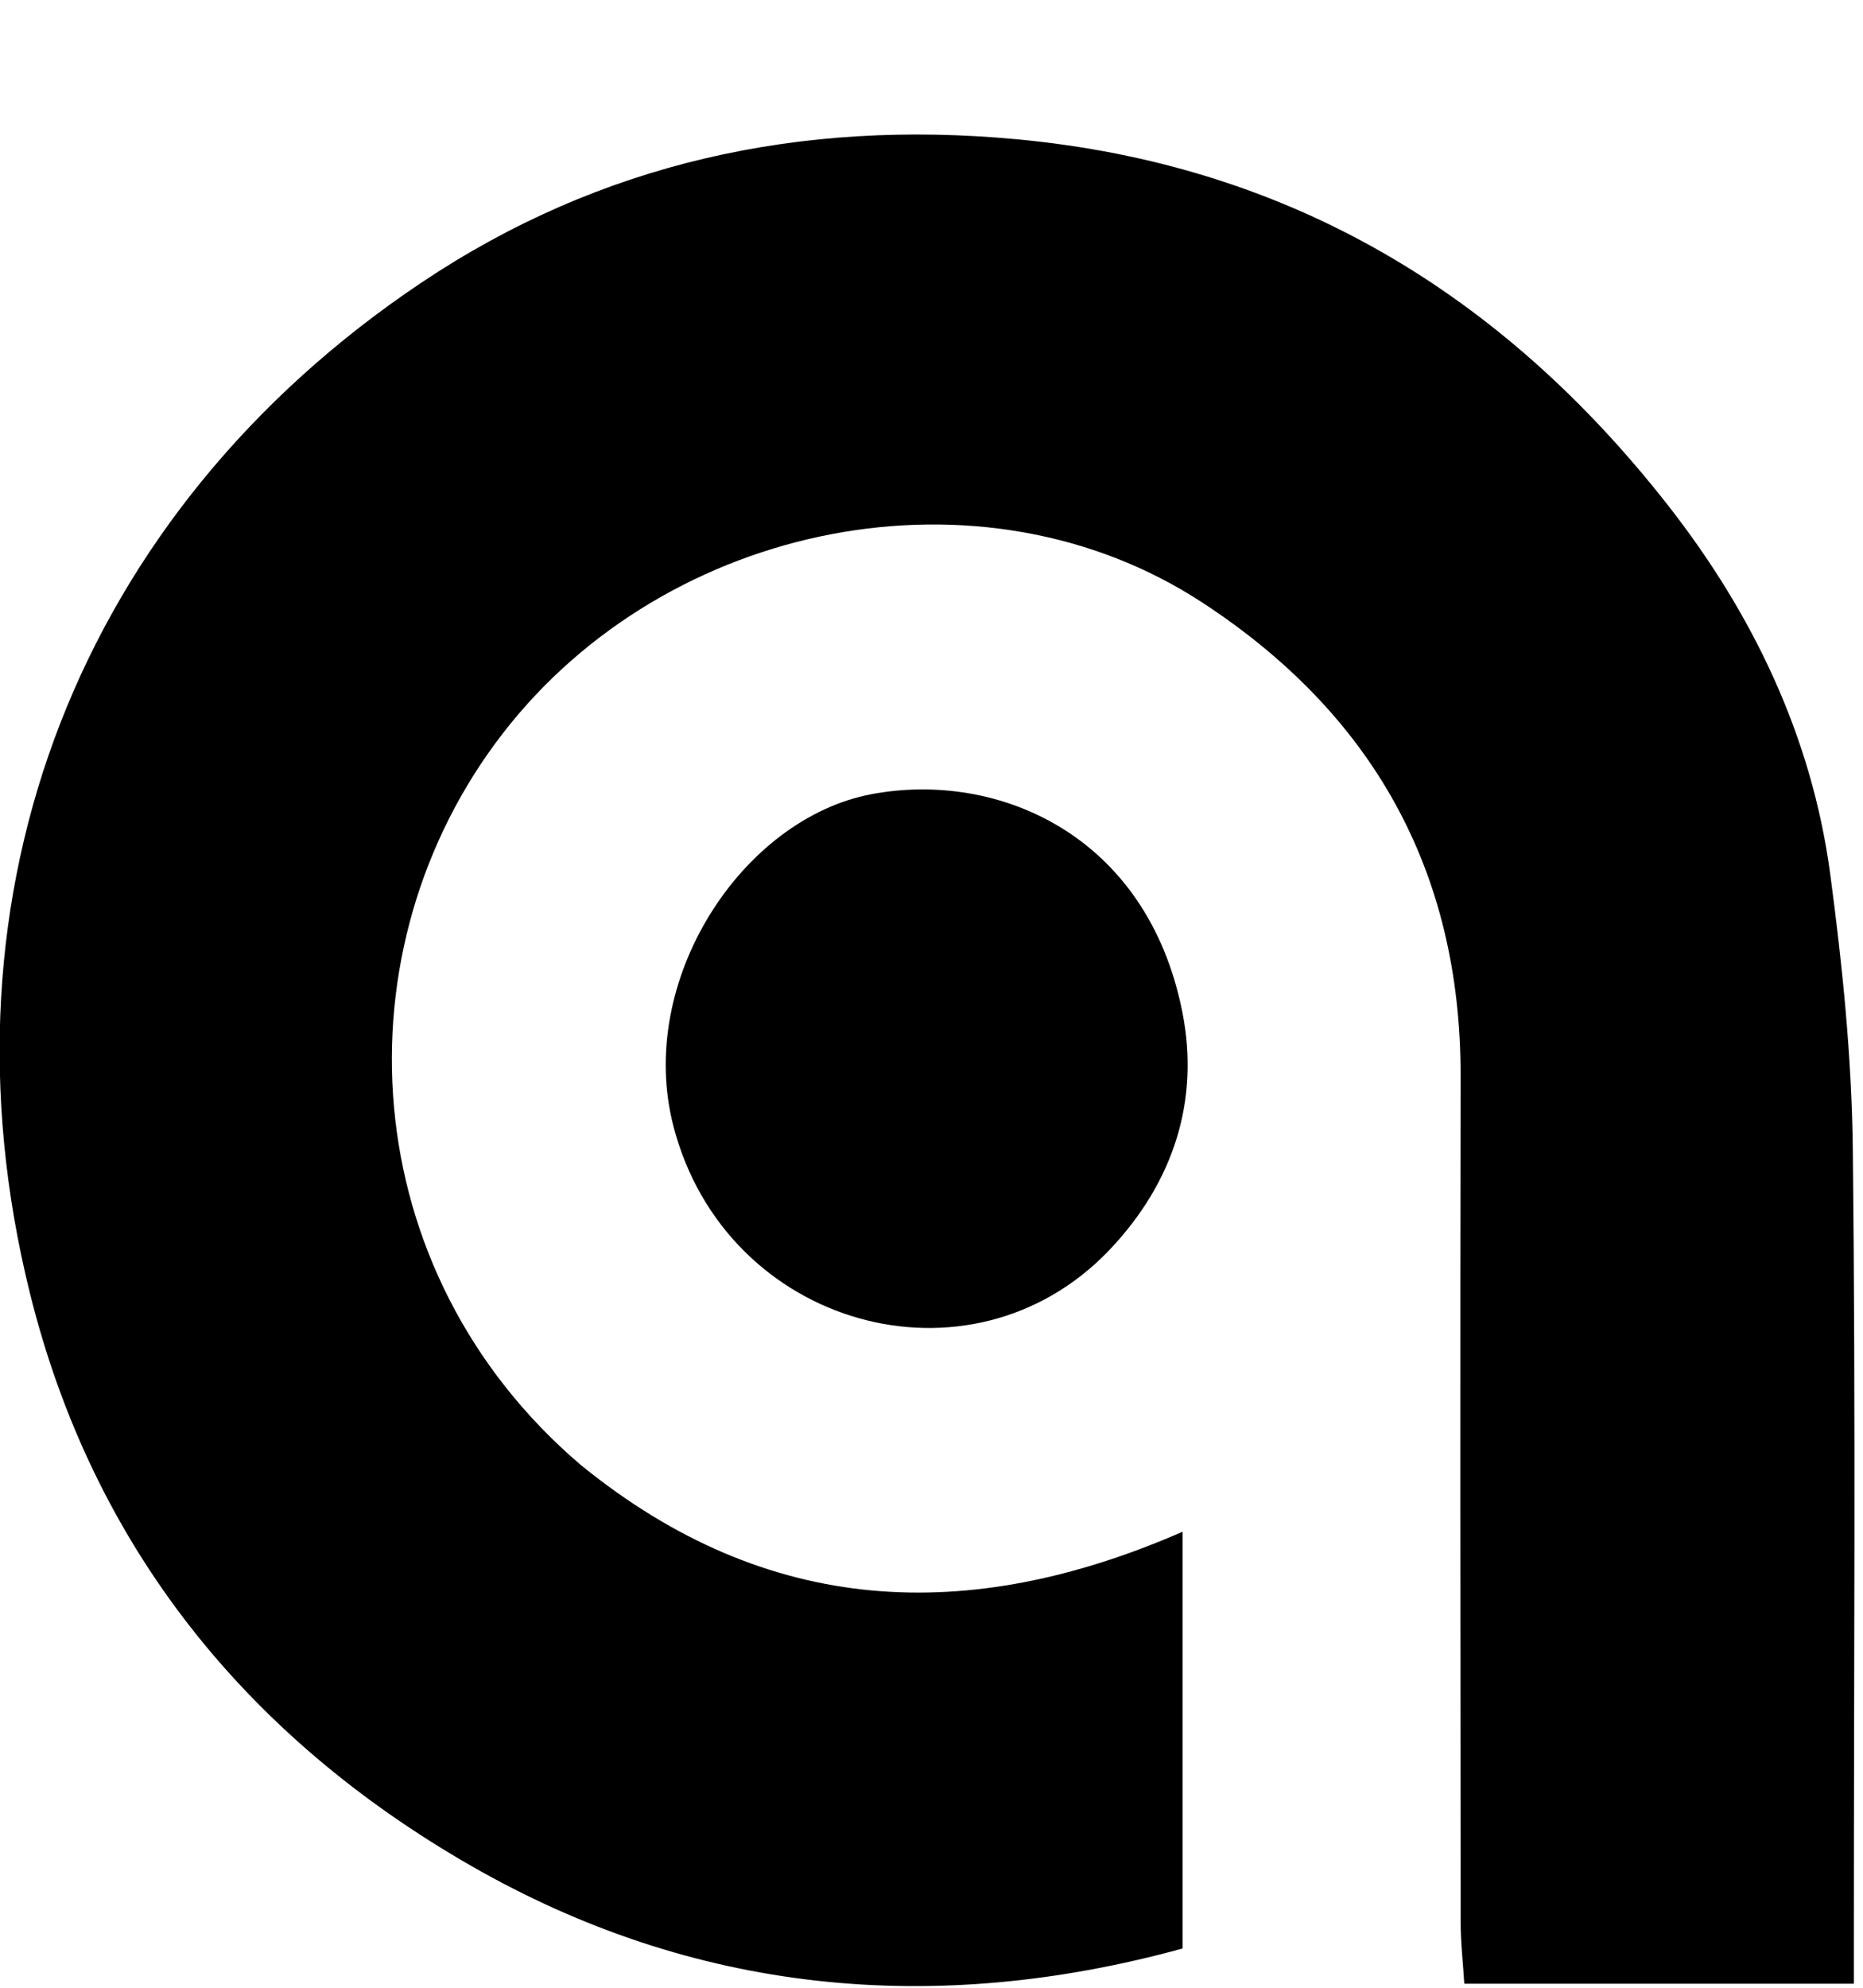 <svg version="1.1" id="Layer_1" xmlns="http://www.w3.org/2000/svg" xmlns:xlink="http://www.w3.org/1999/xlink" x="0px" y="0px"
	 width="100%" viewBox="150 115 225 240" enable-background="new 150 115 225 240" xml:space="preserve">

<path fill="black" opacity="1" stroke="none" 
	d="
M220.146,291.884 
	C242.713,310.239 266.97,311.228 292.824,299.942 
	C292.824,316.903 292.824,333.484 292.824,350.26 
	C262.738,358.519 233.741,355.703 206.829,340.241 
	C179.824,324.727 161.219,301.817 153.613,271.136 
	C141.575,222.577 159.749,176.713 200.833,149.166 
	C222.507,134.633 246.686,129.379 272.787,131.814 
	C305.716,134.886 331.451,150.461 351.458,176.024 
	C361.685,189.092 368.822,203.916 371.043,220.551 
	C372.509,231.535 373.644,242.646 373.768,253.713 
	C374.125,285.542 373.894,317.378 373.893,349.211 
	C373.893,350.857 373.893,352.504 373.893,354.515 
	C358.202,354.515 342.792,354.515 326.848,354.515 
	C326.7,352.107 326.405,349.519 326.403,346.931 
	C326.373,312.931 326.338,278.931 326.4,244.931 
	C326.445,220.121 315.739,201.156 295.176,187.731 
	C268.574,170.363 230.646,177.876 210.789,203.468 
	C190.57,229.526 192.676,268.476 220.146,291.884 
z"/>
<path fill="black" opacity="1" stroke="none" 
	d="
M283.957,265.955 
	C267.172,283.516 237.634,275.25 231.337,250.997 
	C226.767,233.393 239.631,213.824 255.272,210.885 
	C270.45,208.034 288.568,215.733 292.806,237.251 
	C294.87,247.73 291.851,257.659 283.957,265.955 
z"/>
</svg>